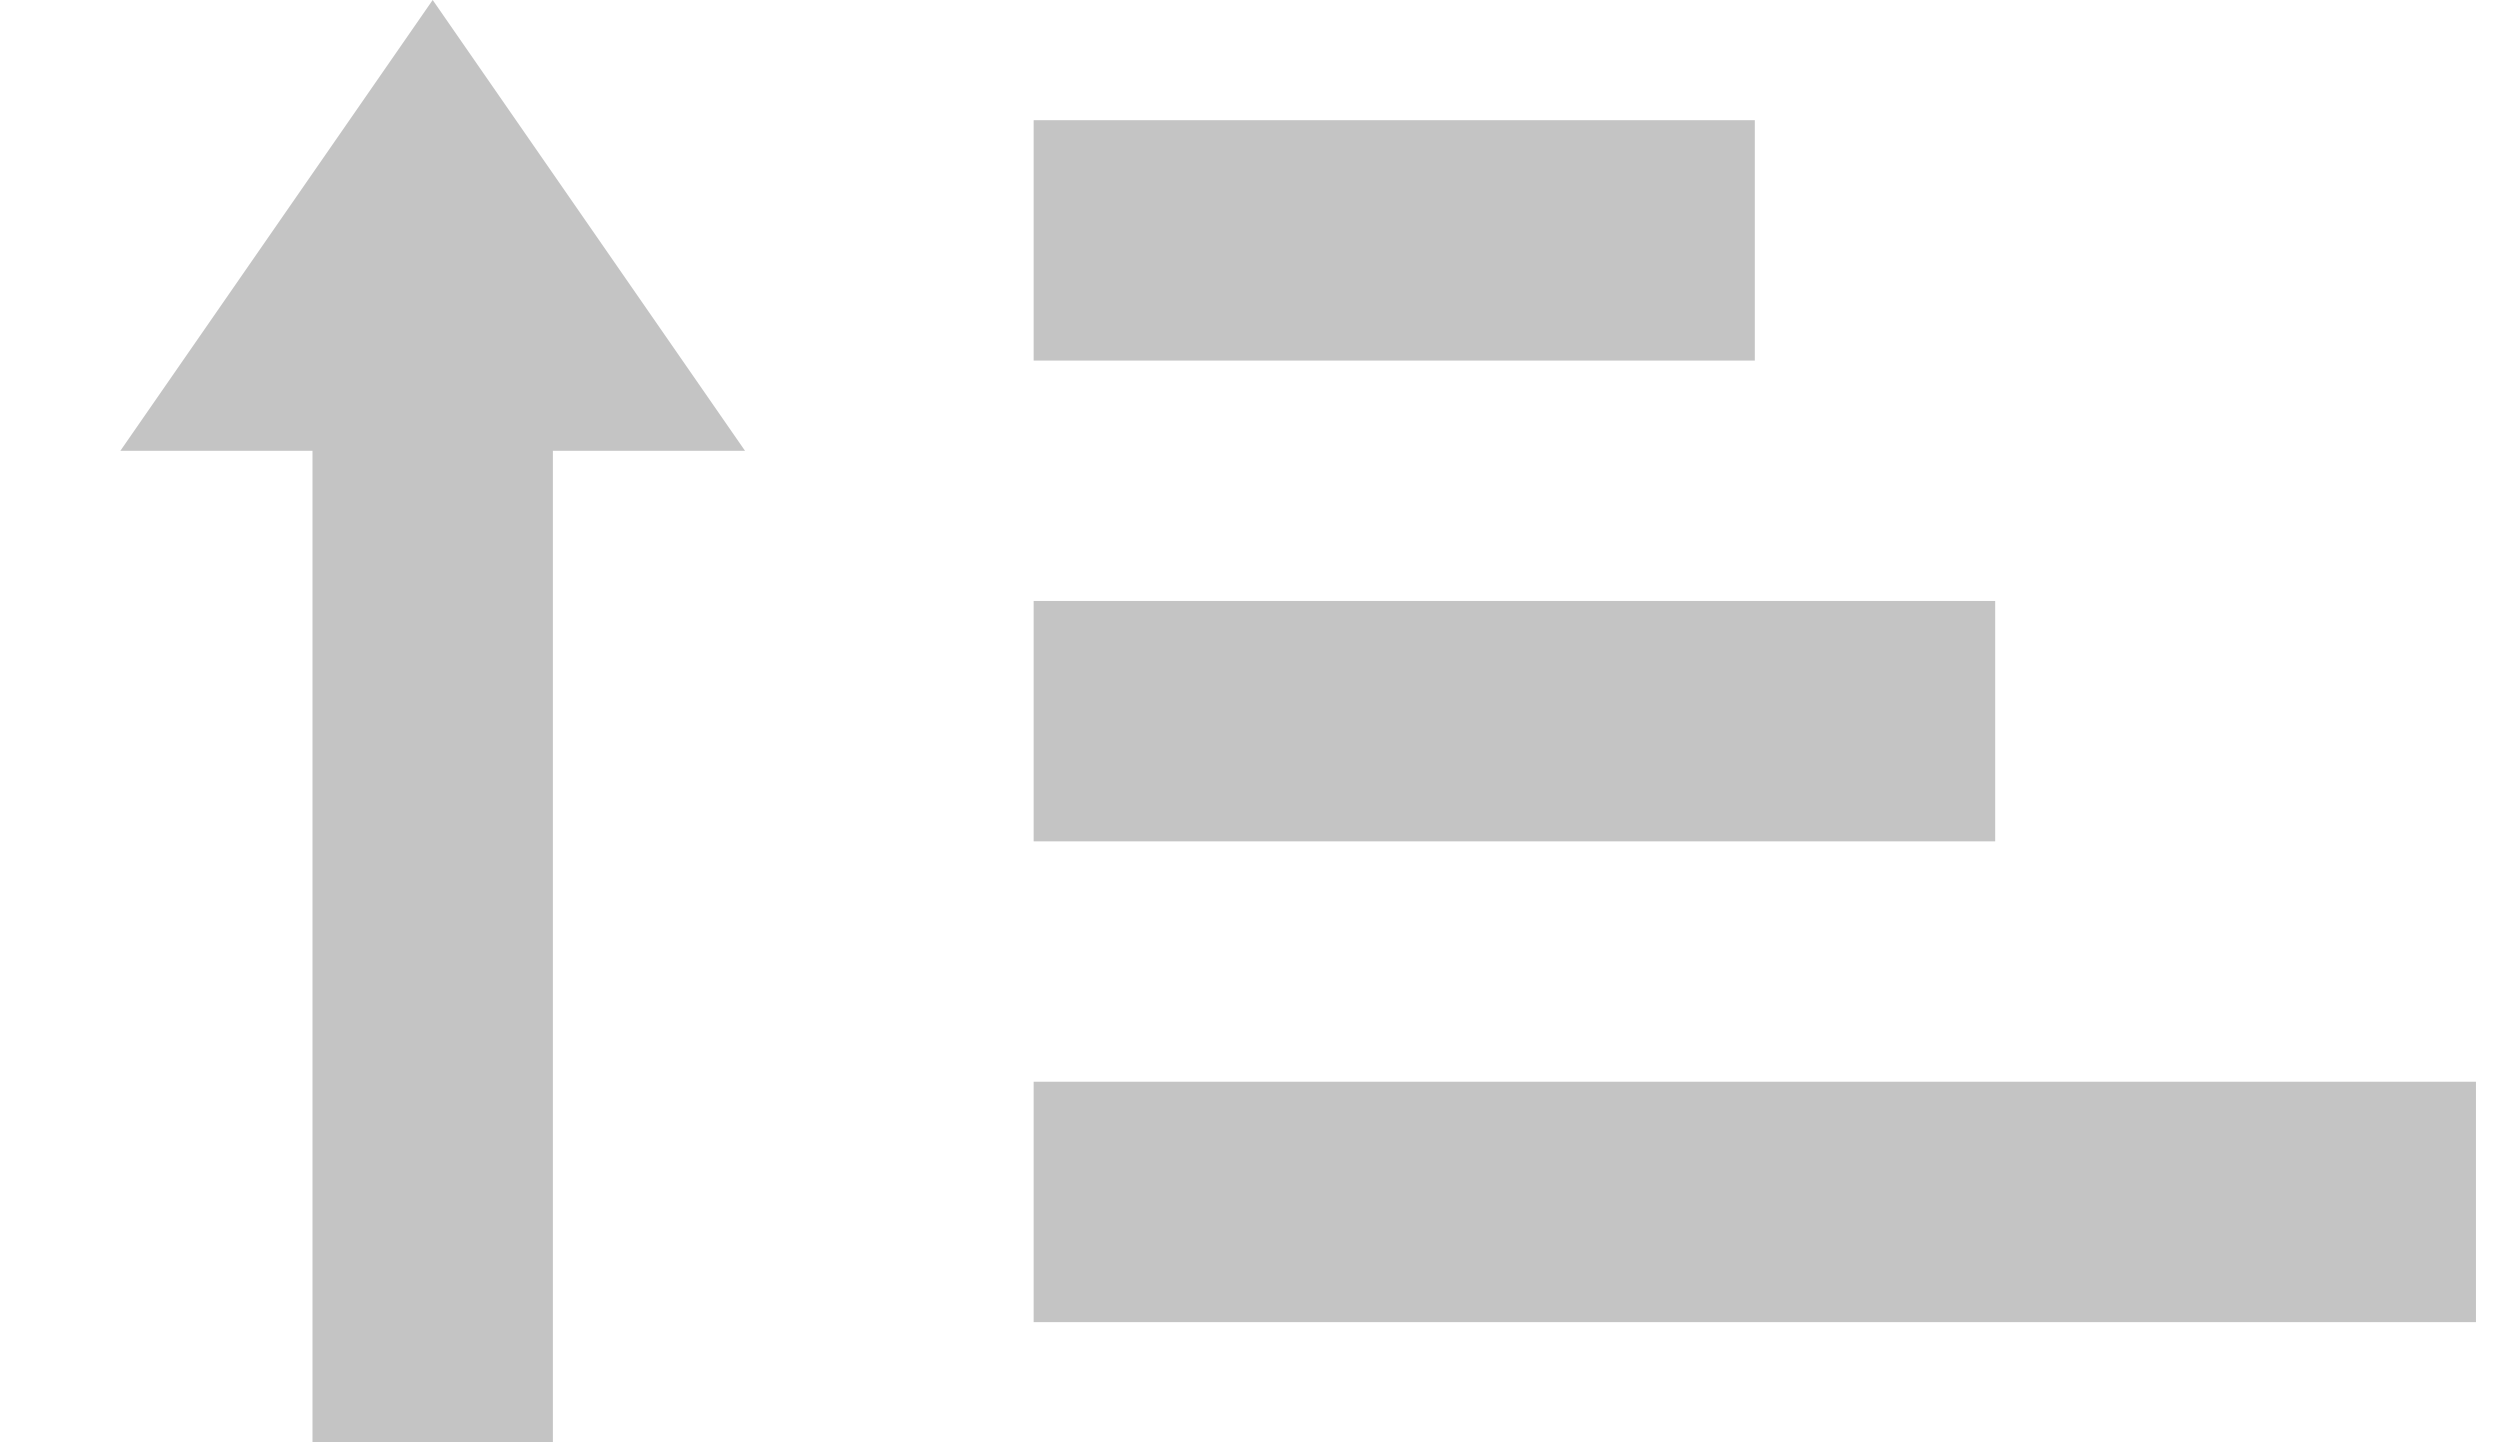 <svg width="26" height="15" viewBox="0 0 26 15" fill="none" xmlns="http://www.w3.org/2000/svg">
<g clip-path="url(#clip0_21705_33)">
<path d="M3.25 15H5.75L5.75 2.5H3.25L3.25 15Z" fill="#C4C4C4"/>
<path d="M10.75 1.25V3.75L18.25 3.75V1.25L10.75 1.25Z" fill="#C4C4C4"/>
<path d="M10.75 6.25V8.75H20.75V6.25H10.75Z" fill="#C4C4C4"/>
<path d="M10.75 11.25V13.75L25.75 13.75V11.25H10.75Z" fill="#C4C4C4"/>
<path d="M4.5 0L7.748 4.688H1.252L4.5 0Z" fill="#C4C4C4"/>
</g>
<defs>
<clipPath id="clip0_21705_33">
<rect width="25" height="15" fill="white" transform="translate(0.75)"/>
</clipPath>
</defs>
</svg>

